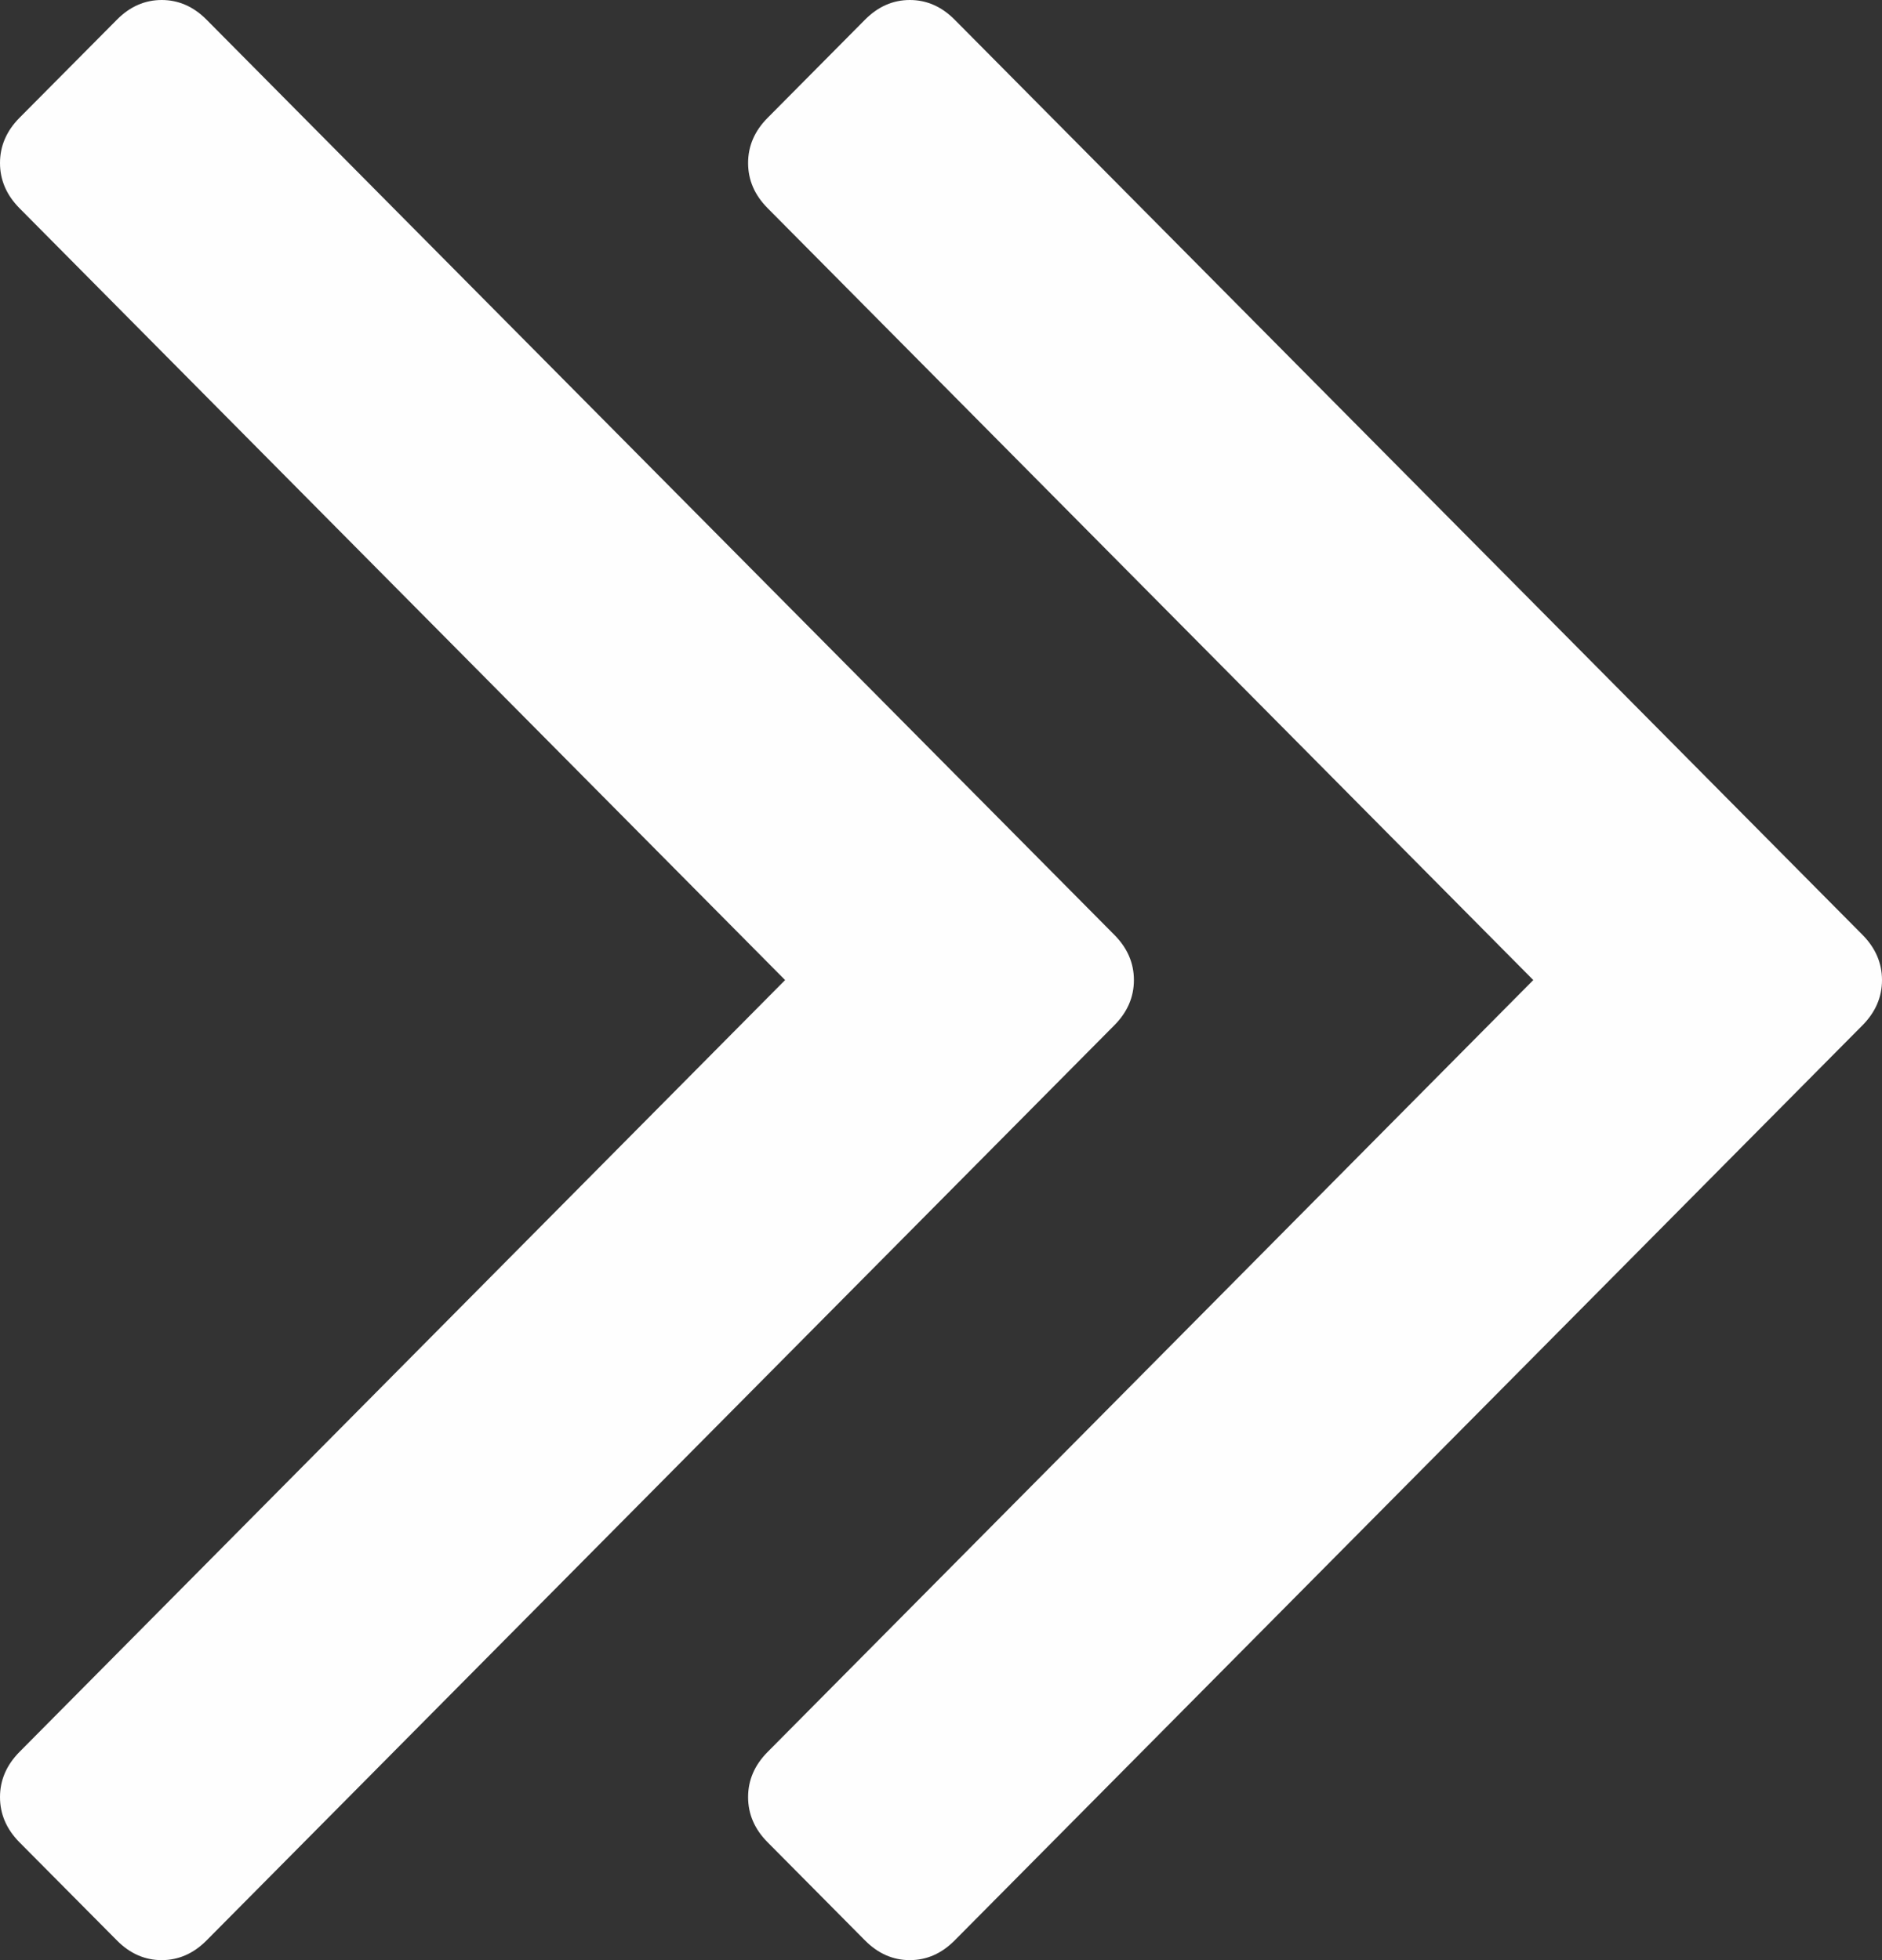 ﻿<?xml version="1.0" encoding="utf-8"?>
<svg version="1.1" xmlns:xlink="http://www.w3.org/1999/xlink" width="24px" height="25px" xmlns="http://www.w3.org/2000/svg">
  <rect width="100%" height="100%" fill="#333333" stroke="none"/>
  <g transform="matrix(1 0 0 1 -396 -516 )">
    <path d="M 14.211 11.924  C 14.377 12.091  14.46 12.283  14.46 12.5  C 14.46 12.717  14.377 12.909  14.211 13.076  L 2.634 24.749  C 2.468 24.916  2.277 25  2.062 25  C 1.847 25  1.656 24.916  1.491 24.749  L 0.248 23.497  C 0.083 23.33  0 23.138  0 22.921  C 0 22.704  0.083 22.512  0.248 22.345  L 10.012 12.5  L 0.248 2.655  C 0.083 2.488  0 2.296  0 2.079  C 0 1.862  0.083 1.67  0.248 1.503  L 1.491 0.251  C 1.656 0.084  1.847 0  2.062 0  C 2.277 0  2.468 0.084  2.634 0.251  L 14.211 11.924  Z M 23.752 11.924  C 23.917 12.091  24 12.283  24 12.5  C 24 12.717  23.917 12.909  23.752 13.076  L 12.174 24.749  C 12.008 24.916  11.818 25  11.602 25  C 11.387 25  11.197 24.916  11.031 24.749  L 9.789 23.497  C 9.623 23.33  9.54 23.138  9.54 22.921  C 9.54 22.704  9.623 22.512  9.789 22.345  L 19.553 12.5  L 9.789 2.655  C 9.623 2.488  9.54 2.296  9.54 2.079  C 9.54 1.862  9.623 1.67  9.789 1.503  L 11.031 0.251  C 11.197 0.084  11.387 0  11.602 0  C 11.818 0  12.008 0.084  12.174 0.251  L 23.752 11.924  Z " fill-rule="nonzero" fill="#fefefe" stroke="none" transform="matrix(1 0 0 1 396 516 )" />
  </g>
</svg>